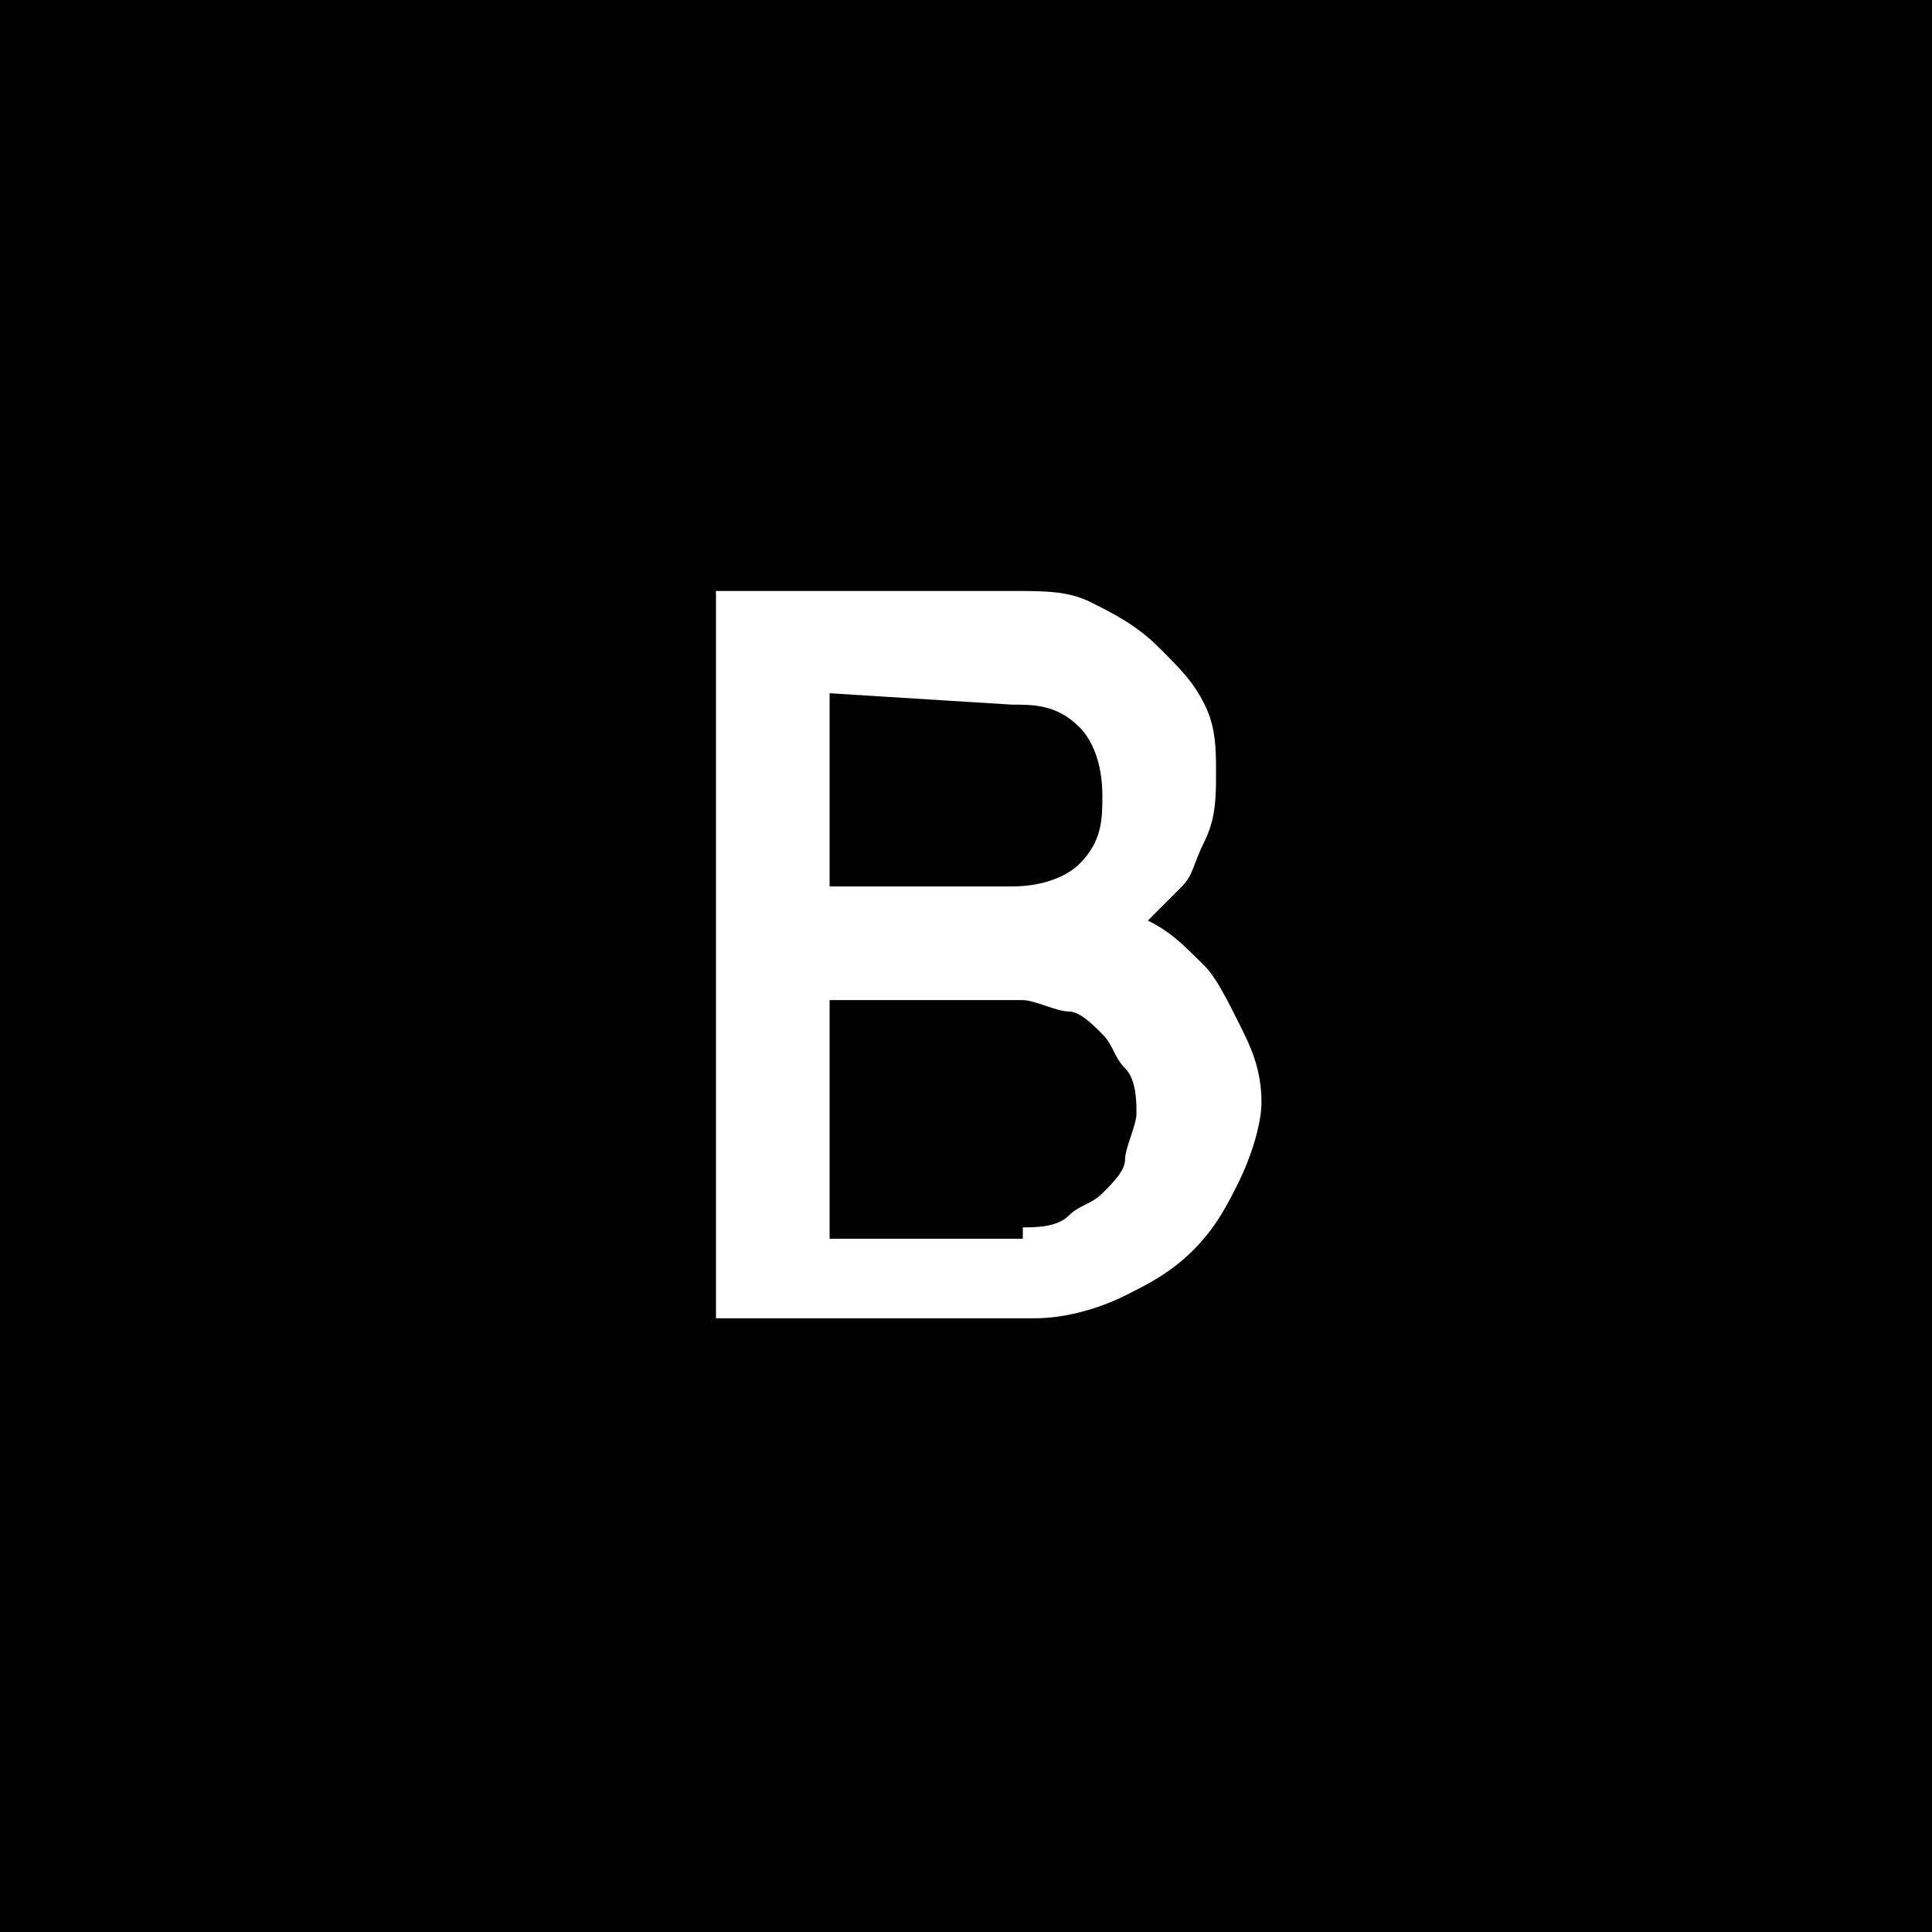 <?xml version="1.0" encoding="utf-8"?>
<!-- Generator: Adobe Illustrator 22.0.1, SVG Export Plug-In . SVG Version: 6.00 Build 0)  -->
<svg version="1.1" id="レイヤー_1" xmlns="http://www.w3.org/2000/svg" xmlns:xlink="http://www.w3.org/1999/xlink" x="0px"
	 y="0px" viewBox="0 0 17 17" style="enable-background:new 0 0 17 17;" xml:space="preserve">
<style type="text/css">
	.st0{fill:#FFFFFF;}
</style>
<g>
	<rect width="17" height="17"/>
	<g>
		<g>
			<path class="st0" d="M6.3,11.6V5.2h2.6c0.3,0,0.5,0,0.7,0.1s0.4,0.2,0.6,0.4s0.3,0.3,0.4,0.5c0.1,0.2,0.1,0.4,0.1,0.6
				s0,0.4-0.1,0.6s-0.1,0.3-0.2,0.4c-0.1,0.1-0.2,0.2-0.3,0.3c0.2,0.1,0.3,0.2,0.5,0.4c0.1,0.1,0.2,0.3,0.3,0.5s0.2,0.4,0.2,0.7
				c0,0.2-0.1,0.5-0.2,0.7c-0.1,0.2-0.2,0.4-0.4,0.6s-0.4,0.3-0.6,0.4s-0.5,0.2-0.8,0.2L6.3,11.6L6.3,11.6z M7.3,6.1v1.7h1.6
				c0.3,0,0.5-0.1,0.6-0.2C9.7,7.4,9.7,7.2,9.7,7c0-0.3-0.1-0.5-0.2-0.6C9.3,6.2,9.1,6.2,8.9,6.2L7.3,6.1L7.3,6.1z M9,10.8
				c0.1,0,0.3,0,0.4-0.1s0.2-0.1,0.3-0.2s0.2-0.2,0.2-0.3S10,9.9,10,9.8s0-0.3-0.1-0.4S9.8,9.2,9.7,9.1C9.6,9,9.5,8.9,9.4,8.9
				S9.1,8.8,9,8.8H7.3v2.1H9V10.8z"/>
		</g>
	</g>
</g>
</svg>
